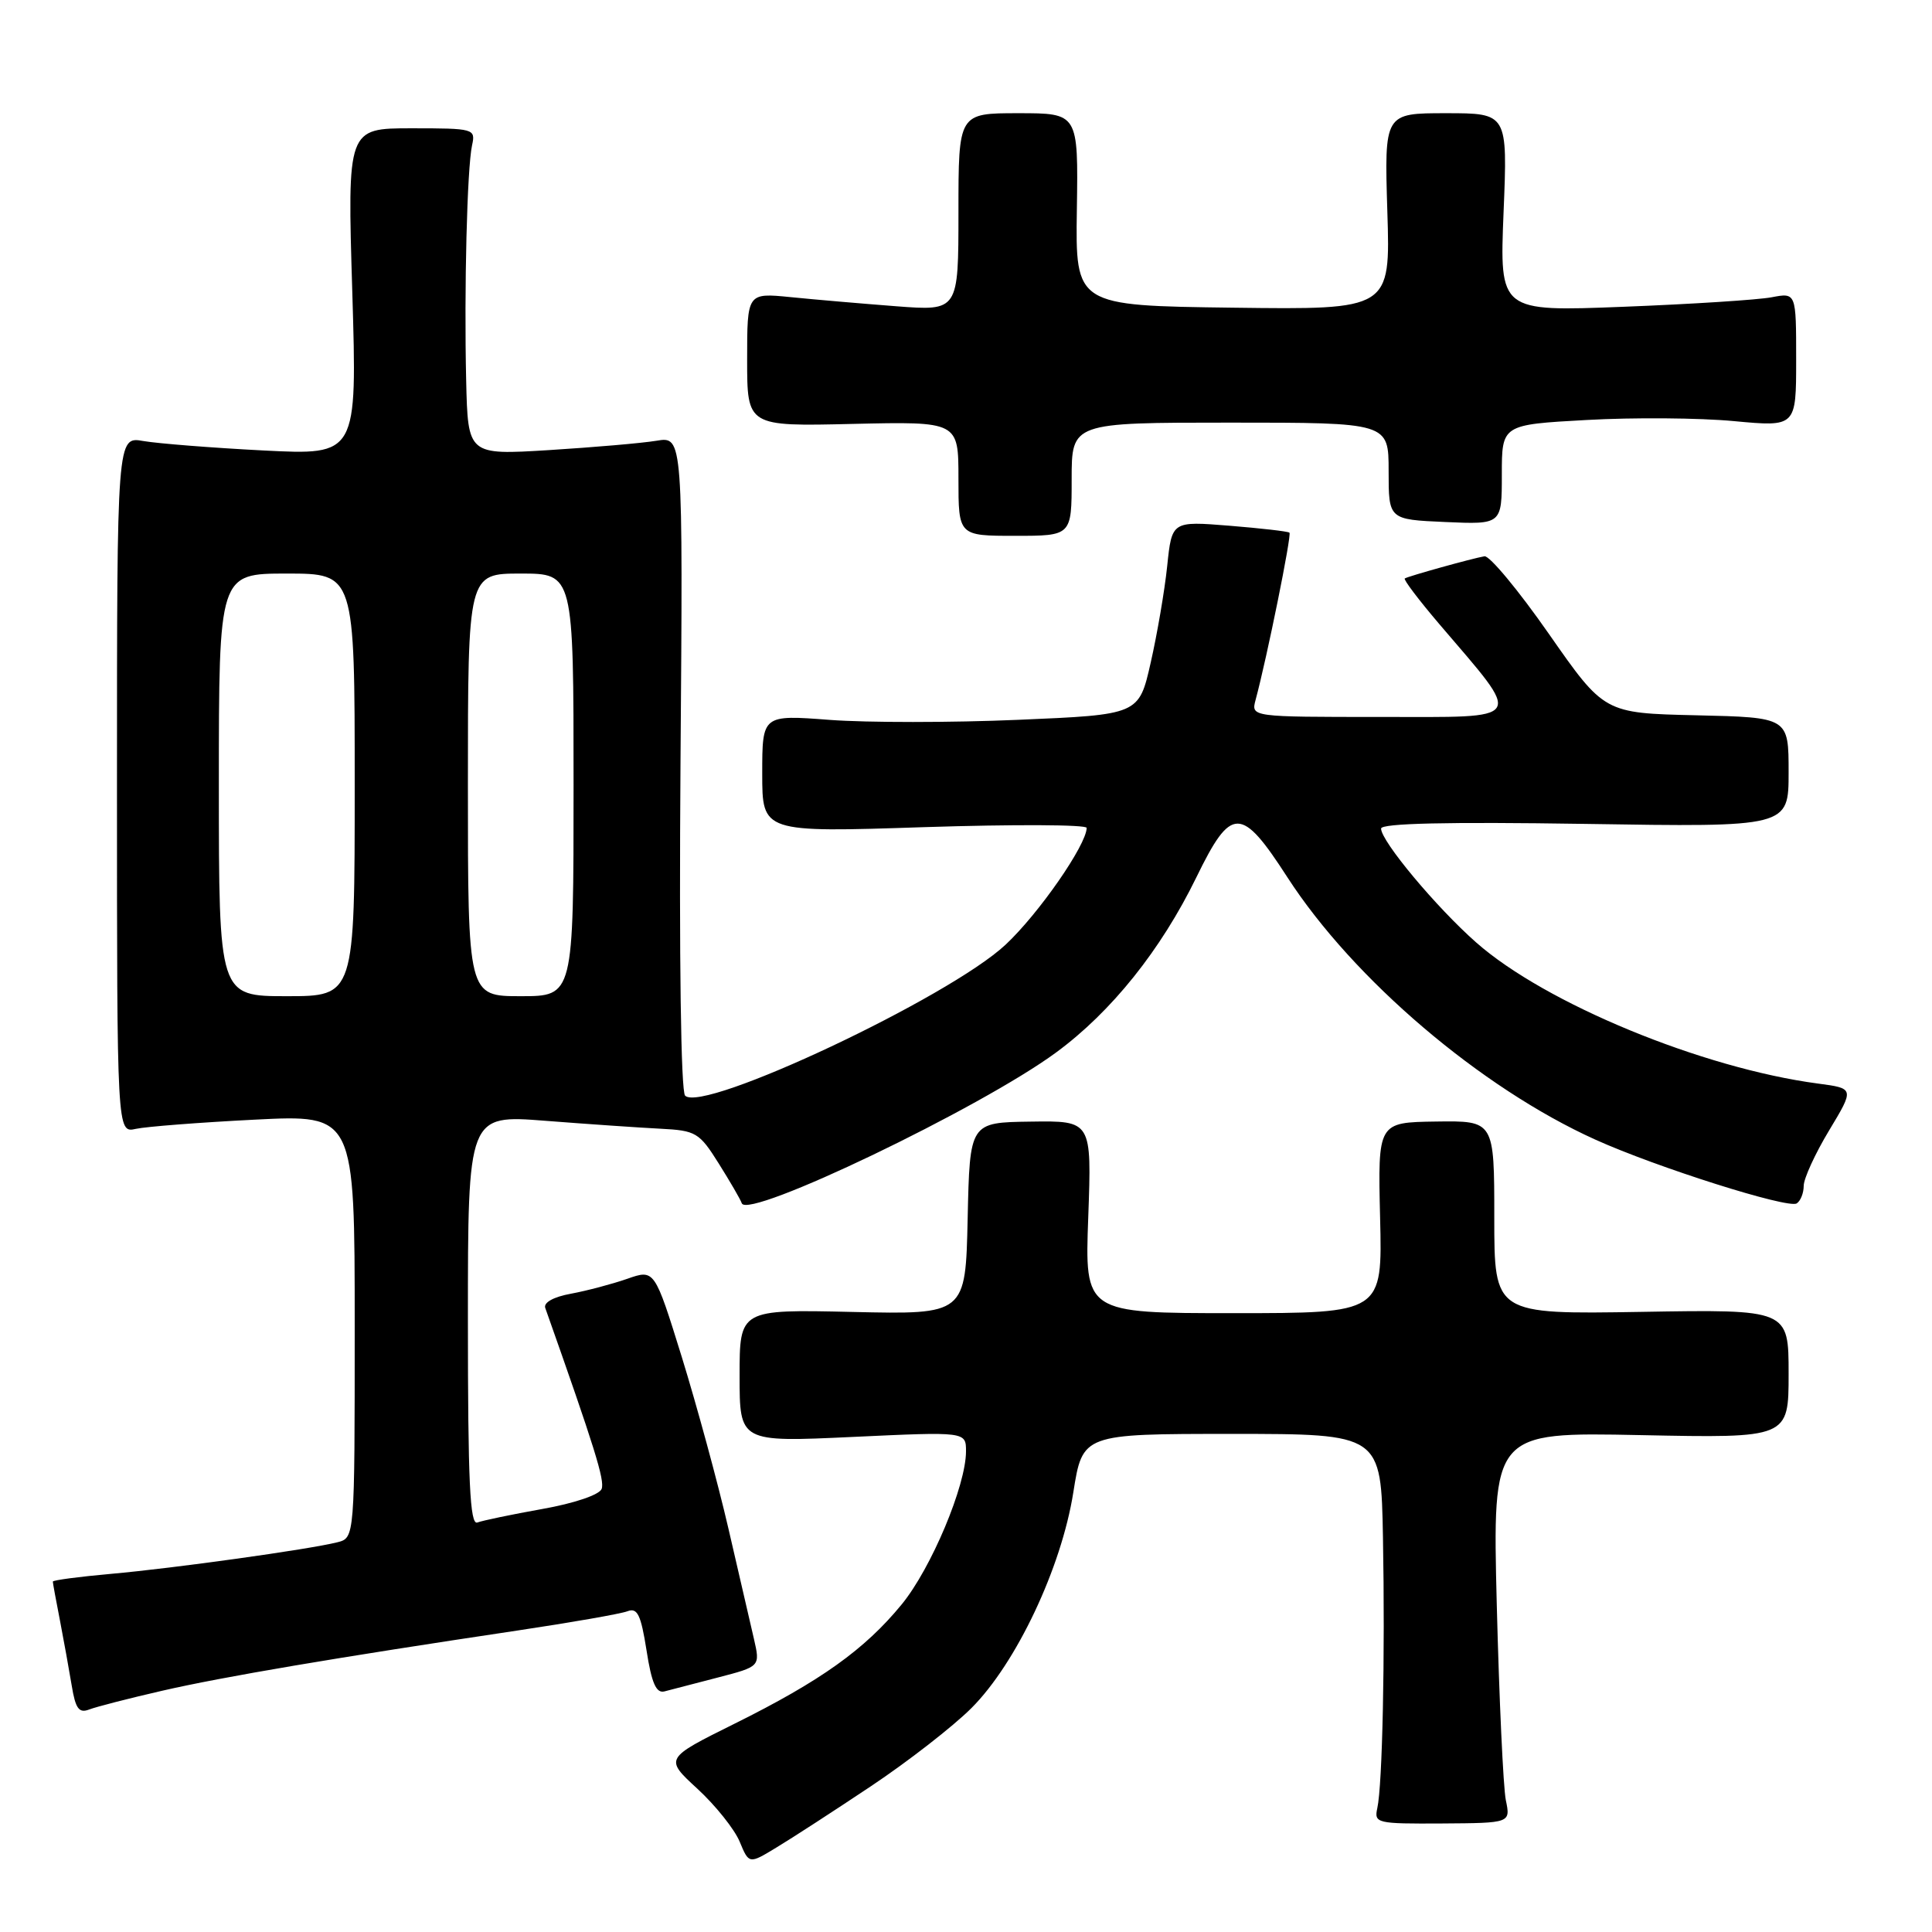 <?xml version="1.0" encoding="UTF-8" standalone="no"?>
<!DOCTYPE svg PUBLIC "-//W3C//DTD SVG 1.1//EN" "http://www.w3.org/Graphics/SVG/1.1/DTD/svg11.dtd" >
<svg xmlns="http://www.w3.org/2000/svg" xmlns:xlink="http://www.w3.org/1999/xlink" version="1.1" viewBox="0 0 256 256">
 <g >
 <path fill="currentColor"
d=" M 115.41 236.68 C 120.31 233.41 126.30 228.75 128.72 226.33 C 134.67 220.38 140.64 207.74 142.22 197.75 C 143.45 190.00 143.45 190.00 163.23 190.00 C 183.00 190.00 183.00 190.00 183.25 203.75 C 183.54 219.45 183.18 236.52 182.50 239.59 C 182.06 241.59 182.42 241.67 191.10 241.62 C 200.16 241.56 200.16 241.56 199.53 238.53 C 199.19 236.86 198.65 225.21 198.33 212.63 C 197.76 189.76 197.76 189.76 217.38 190.16 C 237.00 190.56 237.00 190.56 237.00 182.03 C 237.00 173.50 237.00 173.50 217.50 173.83 C 198.00 174.15 198.00 174.15 198.00 161.33 C 198.00 148.50 198.00 148.50 190.28 148.61 C 182.57 148.72 182.57 148.72 182.87 161.36 C 183.18 174.00 183.18 174.00 163.46 174.00 C 143.73 174.00 143.73 174.00 144.20 161.25 C 144.66 148.50 144.66 148.50 136.58 148.62 C 128.50 148.73 128.50 148.73 128.22 161.46 C 127.94 174.18 127.94 174.18 112.97 173.84 C 98.00 173.50 98.00 173.50 98.00 182.30 C 98.00 191.10 98.00 191.10 113.00 190.40 C 128.00 189.70 128.00 189.70 128.00 192.31 C 128.00 196.84 123.39 207.82 119.48 212.59 C 114.58 218.57 108.75 222.73 97.33 228.40 C 88.05 233.01 88.05 233.01 92.42 237.03 C 94.82 239.24 97.33 242.39 98.01 244.03 C 99.25 247.01 99.25 247.01 102.87 244.81 C 104.87 243.61 110.51 239.95 115.41 236.68 Z  M 21.50 224.03 C 29.56 222.18 44.56 219.64 68.52 216.06 C 75.68 214.99 82.26 213.84 83.14 213.50 C 84.46 212.99 84.92 213.95 85.67 218.69 C 86.34 223.02 86.95 224.40 88.04 224.12 C 88.84 223.91 92.03 223.08 95.12 222.28 C 100.74 220.82 100.74 220.82 99.90 217.16 C 99.43 215.15 97.91 208.55 96.51 202.50 C 95.11 196.45 92.33 186.25 90.35 179.84 C 86.73 168.18 86.73 168.18 83.11 169.45 C 81.13 170.14 77.77 171.03 75.67 171.42 C 73.35 171.84 72.00 172.59 72.25 173.31 C 78.82 191.88 80.15 196.16 79.72 197.29 C 79.42 198.07 76.09 199.20 71.85 199.95 C 67.81 200.67 63.94 201.48 63.25 201.74 C 62.27 202.11 62.00 196.35 62.00 174.96 C 62.00 147.71 62.00 147.71 72.25 148.51 C 77.89 148.95 84.75 149.42 87.50 149.56 C 92.21 149.80 92.66 150.06 95.23 154.16 C 96.73 156.55 98.11 158.92 98.29 159.44 C 99.07 161.63 129.96 146.81 139.95 139.45 C 147.27 134.07 153.83 125.87 158.52 116.26 C 163.15 106.76 164.46 106.76 170.59 116.25 C 179.33 129.77 196.24 144.17 211.40 151.01 C 219.52 154.68 236.90 160.18 238.07 159.46 C 238.58 159.14 239.00 158.09 239.00 157.13 C 239.00 156.17 240.51 152.87 242.36 149.80 C 245.72 144.22 245.72 144.22 240.91 143.58 C 225.57 141.55 204.77 132.97 195.61 124.89 C 190.32 120.23 183.00 111.46 183.00 109.79 C 183.00 109.09 191.79 108.89 210.00 109.17 C 237.00 109.60 237.00 109.60 237.00 102.33 C 237.00 95.06 237.00 95.06 224.78 94.78 C 212.57 94.50 212.57 94.50 205.24 84.00 C 201.21 78.22 197.36 73.59 196.70 73.71 C 195.07 73.99 186.59 76.35 186.14 76.65 C 185.94 76.79 188.00 79.51 190.72 82.70 C 201.90 95.80 202.41 95.00 182.95 95.00 C 165.77 95.00 165.77 95.00 166.37 92.75 C 167.88 87.15 171.18 70.85 170.86 70.58 C 170.66 70.41 167.08 70.00 162.89 69.66 C 155.28 69.05 155.28 69.05 154.66 75.00 C 154.32 78.27 153.33 84.04 152.47 87.82 C 150.91 94.70 150.91 94.70 134.91 95.38 C 126.11 95.76 114.88 95.76 109.96 95.39 C 101.00 94.71 101.00 94.71 101.00 102.51 C 101.00 110.31 101.00 110.31 122.50 109.60 C 134.32 109.22 144.00 109.26 143.99 109.70 C 143.96 111.96 137.64 121.07 133.24 125.18 C 125.75 132.18 93.14 147.54 90.78 145.18 C 90.22 144.62 89.98 126.97 90.17 101.03 C 90.50 57.82 90.50 57.82 87.00 58.40 C 85.08 58.72 78.66 59.27 72.75 59.64 C 62.00 60.30 62.00 60.30 61.77 50.40 C 61.49 38.35 61.89 22.31 62.55 19.25 C 63.03 17.06 62.83 17.00 54.53 17.00 C 46.02 17.00 46.02 17.00 46.68 38.66 C 47.33 60.32 47.33 60.32 34.91 59.69 C 28.09 59.34 20.93 58.77 19.00 58.44 C 15.50 57.82 15.50 57.82 15.50 103.98 C 15.50 150.14 15.50 150.14 18.00 149.58 C 19.38 149.28 26.46 148.73 33.75 148.36 C 47.00 147.69 47.00 147.69 47.00 175.74 C 47.00 203.78 47.00 203.78 44.70 204.36 C 40.92 205.31 23.06 207.80 14.75 208.54 C 10.49 208.92 7.00 209.38 7.00 209.57 C 7.00 209.75 7.42 212.06 7.94 214.70 C 8.45 217.34 9.15 221.23 9.50 223.33 C 10.00 226.40 10.46 227.04 11.81 226.52 C 12.74 226.16 17.10 225.04 21.50 224.03 Z  M 142.00 63.50 C 142.00 56.00 142.00 56.00 163.00 56.00 C 184.00 56.00 184.00 56.00 184.00 62.42 C 184.00 68.84 184.00 68.84 191.50 69.17 C 199.00 69.50 199.00 69.50 199.00 62.89 C 199.00 56.27 199.00 56.27 210.25 55.65 C 216.44 55.30 225.21 55.37 229.75 55.80 C 238.00 56.57 238.00 56.57 238.00 47.67 C 238.00 38.77 238.00 38.77 234.75 39.39 C 232.96 39.73 224.12 40.30 215.10 40.65 C 198.70 41.29 198.70 41.29 199.23 28.14 C 199.77 15.00 199.77 15.00 191.60 15.00 C 183.43 15.00 183.43 15.00 183.83 28.02 C 184.24 41.04 184.24 41.04 163.37 40.77 C 142.50 40.50 142.50 40.50 142.69 27.75 C 142.88 15.00 142.88 15.00 134.94 15.00 C 127.00 15.00 127.00 15.00 127.00 28.10 C 127.00 41.21 127.00 41.21 118.75 40.58 C 114.21 40.23 107.91 39.69 104.75 39.37 C 99.00 38.80 99.00 38.80 99.00 47.65 C 99.00 56.50 99.00 56.50 113.00 56.17 C 127.00 55.85 127.00 55.85 127.00 63.42 C 127.00 71.00 127.00 71.00 134.50 71.00 C 142.00 71.00 142.00 71.00 142.00 63.50 Z  M 29.00 104.00 C 29.00 76.00 29.00 76.00 38.00 76.00 C 47.00 76.00 47.00 76.00 47.00 104.00 C 47.00 132.00 47.00 132.00 38.00 132.00 C 29.00 132.00 29.00 132.00 29.00 104.00 Z  M 62.00 104.00 C 62.00 76.00 62.00 76.00 69.00 76.00 C 76.00 76.00 76.00 76.00 76.00 104.00 C 76.00 132.00 76.00 132.00 69.00 132.00 C 62.00 132.00 62.00 132.00 62.00 104.00 Z "/>
</g>
</svg>